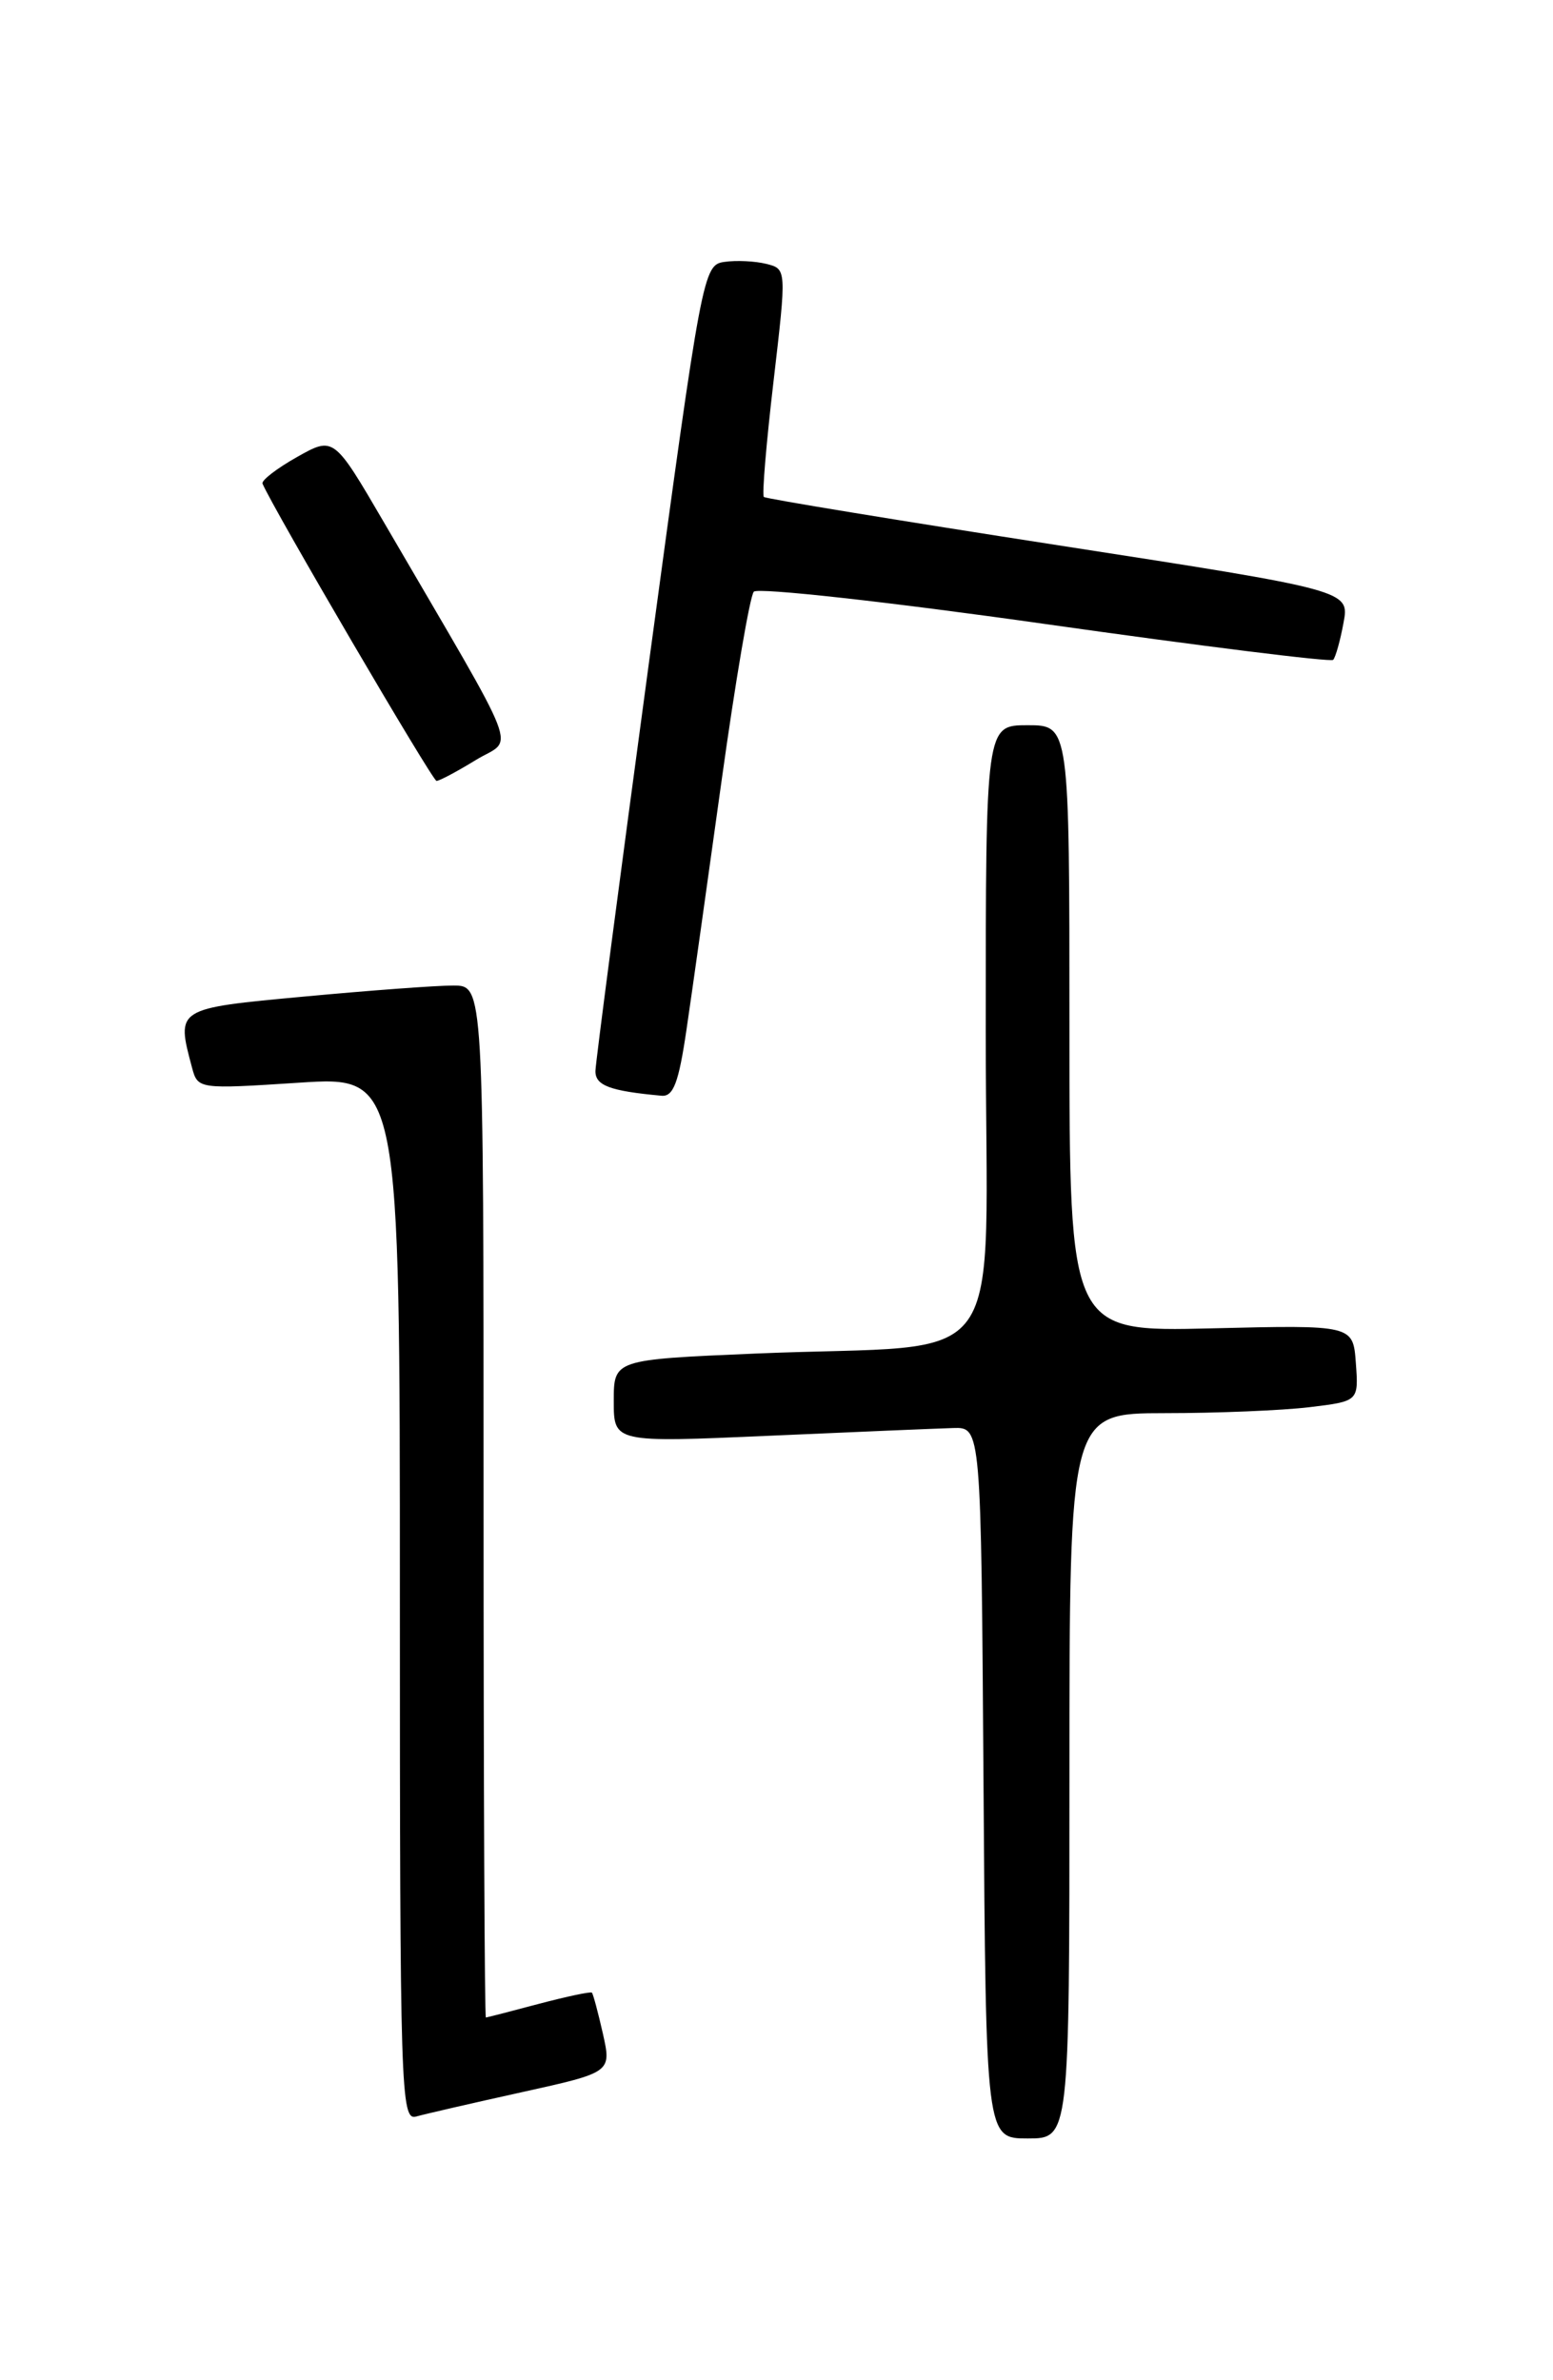 <?xml version="1.0" encoding="UTF-8" standalone="no"?>
<!DOCTYPE svg PUBLIC "-//W3C//DTD SVG 1.1//EN" "http://www.w3.org/Graphics/SVG/1.1/DTD/svg11.dtd" >
<svg xmlns="http://www.w3.org/2000/svg" xmlns:xlink="http://www.w3.org/1999/xlink" version="1.1" viewBox="0 0 167 256">
 <g >
 <path fill="currentColor"
d=" M 115.00 191.00 C 115.00 152.00 115.00 152.00 125.25 151.99 C 130.89 151.99 137.89 151.70 140.80 151.35 C 146.10 150.71 146.10 150.71 145.80 146.60 C 145.50 142.50 145.50 142.50 130.25 142.87 C 115.00 143.24 115.00 143.24 115.00 110.62 C 115.00 78.00 115.00 78.00 110.50 78.00 C 106.00 78.00 106.00 78.00 106.00 110.91 C 106.00 148.73 109.09 144.40 81.25 145.58 C 66.00 146.23 66.00 146.23 66.00 150.69 C 66.00 155.16 66.00 155.16 82.75 154.42 C 91.96 154.01 100.85 153.64 102.50 153.59 C 105.50 153.50 105.50 153.50 105.76 191.75 C 106.02 230.00 106.02 230.00 110.51 230.00 C 115.00 230.00 115.00 230.00 115.00 191.00 Z  M 56.13 225.02 C 65.76 222.89 65.76 222.89 64.83 218.72 C 64.31 216.43 63.78 214.45 63.65 214.32 C 63.52 214.18 60.95 214.73 57.95 215.52 C 54.95 216.32 52.39 216.98 52.25 216.99 C 52.11 216.99 52.00 192.03 52.00 161.50 C 52.00 106.00 52.00 106.00 48.75 106.00 C 46.96 105.99 39.76 106.53 32.75 107.18 C 18.87 108.47 18.94 108.43 20.65 114.83 C 21.27 117.14 21.35 117.15 32.14 116.45 C 43.00 115.74 43.00 115.74 43.00 171.94 C 43.00 224.98 43.10 228.11 44.75 227.64 C 45.71 227.37 50.83 226.19 56.13 225.02 Z  M 73.82 110.75 C 74.41 106.76 76.10 94.72 77.59 84.00 C 79.08 73.28 80.64 64.11 81.06 63.64 C 81.48 63.17 95.56 64.73 112.36 67.11 C 129.15 69.49 143.10 71.23 143.36 70.97 C 143.61 70.71 144.12 68.92 144.47 67.00 C 145.13 63.50 145.13 63.50 113.81 58.65 C 96.59 55.98 82.34 53.64 82.14 53.45 C 81.93 53.26 82.40 47.67 83.18 41.02 C 84.59 28.93 84.59 28.93 82.40 28.38 C 81.19 28.08 79.16 27.98 77.89 28.17 C 75.62 28.49 75.47 29.28 69.82 71.00 C 66.66 94.38 64.05 114.26 64.03 115.18 C 64.00 116.75 65.57 117.34 71.13 117.85 C 72.41 117.97 72.98 116.46 73.82 110.75 Z  M 51.17 81.74 C 55.29 79.22 56.43 82.17 41.31 56.22 C 35.89 46.93 35.89 46.93 31.93 49.16 C 29.75 50.39 28.08 51.68 28.23 52.02 C 29.37 54.71 46.51 84.00 46.94 83.99 C 47.25 83.99 49.15 82.98 51.17 81.74 Z "/>
</g>
</svg>